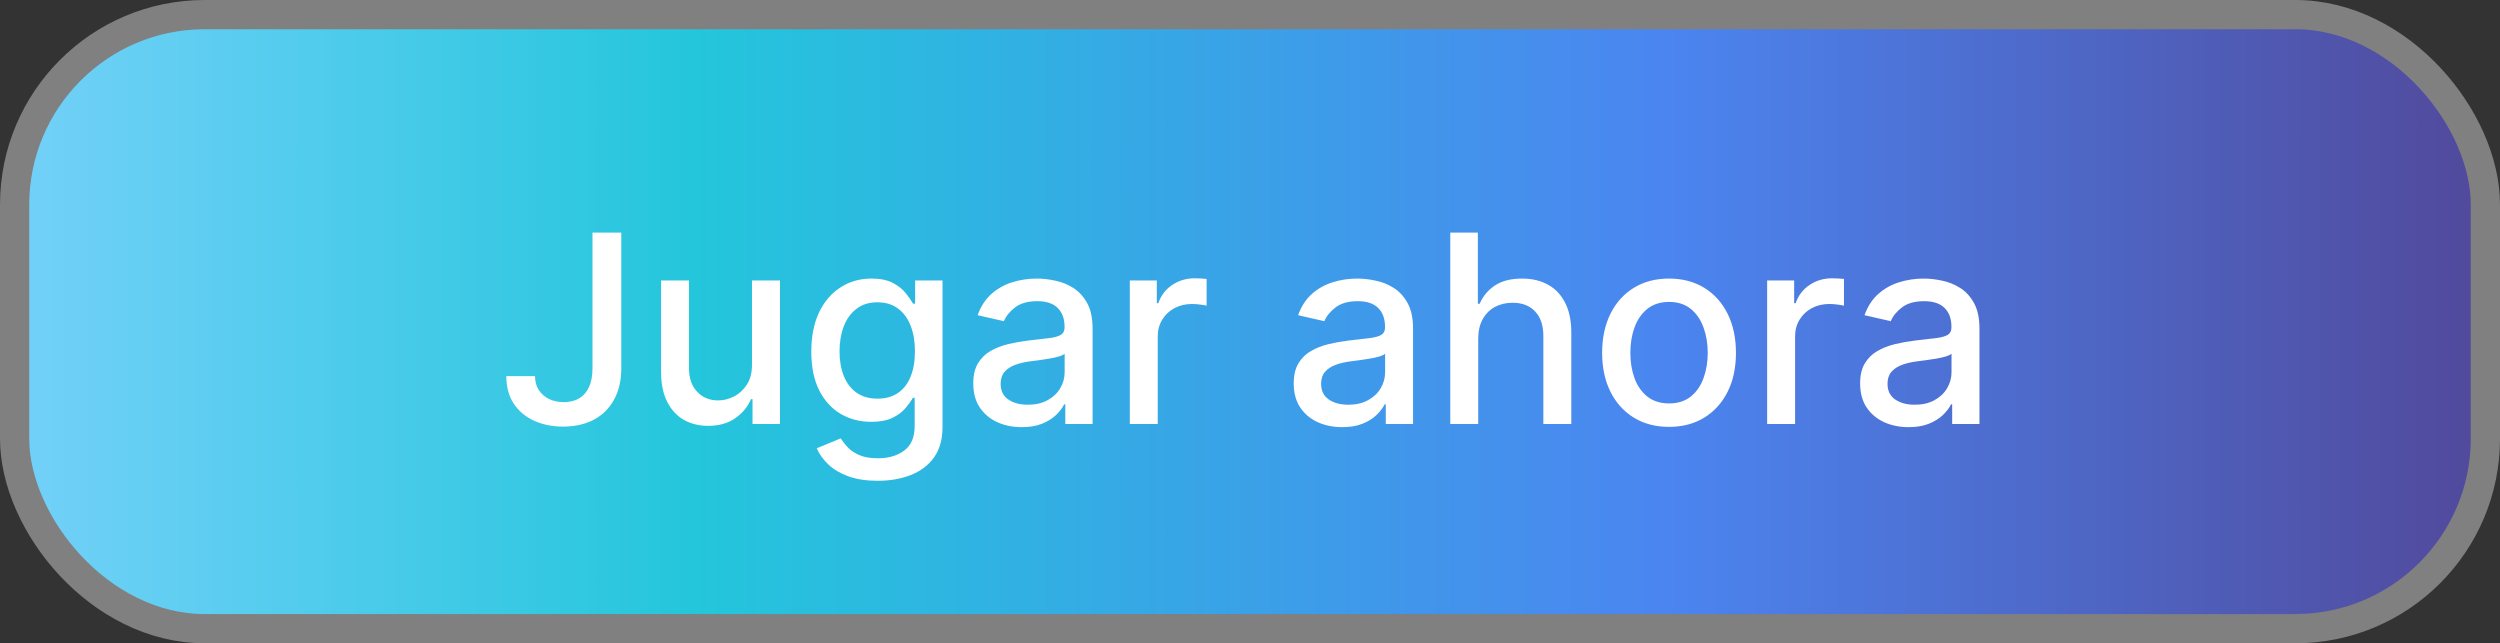 <svg width="171" height="44" viewBox="0 0 171 44" fill="none" xmlns="http://www.w3.org/2000/svg">
<rect x="0" y="0" width="171" height="44" fill="#333333" stroke="none"/>
<rect x="1" y="1" width="169" height="42" rx="13" fill="url(#paint0_linear_419_4783)"/>
<rect x="1" y="1" width="169" height="42" rx="13" stroke="#808080" stroke-width="2"/>
<path d="M40.526 15.909H42.495V25.19C42.495 26.03 42.329 26.748 41.996 27.345C41.668 27.941 41.206 28.397 40.609 28.712C40.013 29.023 39.314 29.179 38.513 29.179C37.776 29.179 37.113 29.045 36.525 28.776C35.941 28.508 35.479 28.118 35.138 27.607C34.801 27.091 34.633 26.465 34.633 25.727H36.595C36.595 26.09 36.678 26.403 36.844 26.667C37.015 26.931 37.247 27.138 37.541 27.287C37.84 27.432 38.18 27.504 38.564 27.504C38.981 27.504 39.335 27.417 39.625 27.242C39.919 27.063 40.143 26.801 40.296 26.456C40.45 26.111 40.526 25.689 40.526 25.19V15.909ZM51.436 24.928V19.182H53.353V29H51.474V27.3H51.372C51.146 27.824 50.784 28.261 50.285 28.61C49.791 28.955 49.175 29.128 48.438 29.128C47.807 29.128 47.249 28.989 46.763 28.712C46.282 28.431 45.903 28.016 45.626 27.466C45.353 26.916 45.216 26.236 45.216 25.427V19.182H47.128V25.197C47.128 25.866 47.313 26.398 47.684 26.795C48.054 27.191 48.536 27.389 49.128 27.389C49.486 27.389 49.842 27.3 50.196 27.121C50.554 26.942 50.85 26.671 51.084 26.309C51.323 25.947 51.44 25.486 51.436 24.928ZM60.038 32.886C59.258 32.886 58.587 32.784 58.025 32.58C57.466 32.375 57.01 32.104 56.657 31.768C56.303 31.431 56.039 31.062 55.864 30.662L57.507 29.984C57.622 30.172 57.775 30.37 57.967 30.579C58.163 30.792 58.427 30.973 58.76 31.122C59.096 31.271 59.529 31.346 60.057 31.346C60.782 31.346 61.38 31.169 61.853 30.815C62.326 30.466 62.563 29.908 62.563 29.141V27.21H62.441C62.326 27.419 62.16 27.651 61.943 27.907C61.73 28.163 61.436 28.384 61.061 28.572C60.686 28.759 60.198 28.853 59.597 28.853C58.821 28.853 58.123 28.672 57.5 28.31C56.883 27.943 56.392 27.404 56.03 26.692C55.672 25.977 55.493 25.097 55.493 24.053C55.493 23.009 55.67 22.114 56.024 21.368C56.382 20.622 56.872 20.051 57.494 19.655C58.116 19.254 58.821 19.054 59.61 19.054C60.219 19.054 60.711 19.156 61.086 19.361C61.461 19.561 61.753 19.796 61.962 20.064C62.175 20.332 62.339 20.569 62.454 20.773H62.595V19.182H64.468V29.217C64.468 30.061 64.272 30.754 63.88 31.295C63.488 31.836 62.957 32.236 62.288 32.496C61.623 32.756 60.873 32.886 60.038 32.886ZM60.019 27.268C60.569 27.268 61.033 27.14 61.412 26.884C61.796 26.624 62.086 26.254 62.282 25.772C62.482 25.286 62.582 24.704 62.582 24.027C62.582 23.366 62.484 22.785 62.288 22.282C62.092 21.779 61.804 21.387 61.425 21.106C61.046 20.82 60.577 20.678 60.019 20.678C59.444 20.678 58.964 20.827 58.581 21.125C58.197 21.419 57.907 21.82 57.711 22.327C57.52 22.834 57.424 23.401 57.424 24.027C57.424 24.671 57.522 25.235 57.718 25.721C57.914 26.207 58.203 26.586 58.587 26.859C58.975 27.131 59.452 27.268 60.019 27.268ZM69.888 29.217C69.266 29.217 68.704 29.102 68.201 28.872C67.698 28.638 67.299 28.299 67.005 27.856C66.716 27.413 66.571 26.869 66.571 26.226C66.571 25.672 66.677 25.216 66.89 24.858C67.103 24.5 67.391 24.217 67.753 24.008C68.115 23.799 68.52 23.641 68.968 23.535C69.415 23.428 69.871 23.347 70.336 23.292C70.924 23.224 71.401 23.168 71.767 23.126C72.134 23.079 72.4 23.004 72.566 22.902C72.733 22.8 72.816 22.634 72.816 22.403V22.359C72.816 21.8 72.658 21.368 72.343 21.061C72.032 20.754 71.567 20.601 70.949 20.601C70.306 20.601 69.799 20.744 69.428 21.029C69.061 21.31 68.808 21.624 68.667 21.969L66.871 21.56C67.084 20.963 67.395 20.482 67.804 20.115C68.218 19.744 68.693 19.476 69.23 19.31C69.767 19.139 70.331 19.054 70.924 19.054C71.316 19.054 71.731 19.101 72.17 19.195C72.613 19.284 73.027 19.45 73.41 19.693C73.798 19.936 74.115 20.283 74.363 20.735C74.61 21.183 74.733 21.764 74.733 22.48V29H72.867V27.658H72.79C72.666 27.905 72.481 28.148 72.234 28.386C71.987 28.625 71.669 28.823 71.282 28.981C70.894 29.139 70.429 29.217 69.888 29.217ZM70.304 27.683C70.832 27.683 71.284 27.579 71.659 27.37C72.038 27.161 72.326 26.889 72.522 26.552C72.722 26.211 72.822 25.847 72.822 25.459V24.193C72.754 24.261 72.622 24.325 72.426 24.385C72.234 24.44 72.015 24.489 71.767 24.532C71.52 24.57 71.279 24.607 71.045 24.641C70.811 24.671 70.615 24.696 70.457 24.717C70.086 24.764 69.748 24.843 69.441 24.954C69.138 25.065 68.895 25.224 68.712 25.433C68.533 25.638 68.444 25.91 68.444 26.251C68.444 26.724 68.618 27.082 68.968 27.325C69.317 27.564 69.762 27.683 70.304 27.683ZM77.279 29V19.182H79.126V20.741H79.228C79.407 20.213 79.723 19.798 80.174 19.495C80.63 19.188 81.146 19.035 81.721 19.035C81.841 19.035 81.981 19.039 82.143 19.048C82.309 19.056 82.439 19.067 82.533 19.079V20.908C82.457 20.886 82.32 20.863 82.124 20.837C81.928 20.808 81.732 20.793 81.536 20.793C81.084 20.793 80.682 20.889 80.328 21.08C79.978 21.268 79.701 21.53 79.497 21.866C79.292 22.199 79.19 22.578 79.19 23.004V29H77.279ZM91.808 29.217C91.186 29.217 90.623 29.102 90.121 28.872C89.618 28.638 89.219 28.299 88.925 27.856C88.635 27.413 88.491 26.869 88.491 26.226C88.491 25.672 88.597 25.216 88.81 24.858C89.023 24.5 89.311 24.217 89.673 24.008C90.035 23.799 90.44 23.641 90.888 23.535C91.335 23.428 91.791 23.347 92.255 23.292C92.844 23.224 93.321 23.168 93.687 23.126C94.054 23.079 94.32 23.004 94.486 22.902C94.653 22.8 94.736 22.634 94.736 22.403V22.359C94.736 21.8 94.578 21.368 94.263 21.061C93.951 20.754 93.487 20.601 92.869 20.601C92.226 20.601 91.719 20.744 91.348 21.029C90.981 21.31 90.728 21.624 90.587 21.969L88.791 21.56C89.004 20.963 89.315 20.482 89.724 20.115C90.138 19.744 90.613 19.476 91.15 19.31C91.687 19.139 92.251 19.054 92.844 19.054C93.236 19.054 93.651 19.101 94.09 19.195C94.533 19.284 94.947 19.45 95.33 19.693C95.718 19.936 96.035 20.283 96.282 20.735C96.53 21.183 96.653 21.764 96.653 22.48V29H94.787V27.658H94.71C94.587 27.905 94.401 28.148 94.154 28.386C93.907 28.625 93.589 28.823 93.201 28.981C92.814 29.139 92.349 29.217 91.808 29.217ZM92.224 27.683C92.752 27.683 93.204 27.579 93.579 27.37C93.958 27.161 94.246 26.889 94.442 26.552C94.642 26.211 94.742 25.847 94.742 25.459V24.193C94.674 24.261 94.542 24.325 94.346 24.385C94.154 24.44 93.934 24.489 93.687 24.532C93.44 24.57 93.199 24.607 92.965 24.641C92.731 24.671 92.535 24.696 92.377 24.717C92.006 24.764 91.667 24.843 91.361 24.954C91.058 25.065 90.815 25.224 90.632 25.433C90.453 25.638 90.364 25.91 90.364 26.251C90.364 26.724 90.538 27.082 90.888 27.325C91.237 27.564 91.682 27.683 92.224 27.683ZM101.11 23.171V29H99.199V15.909H101.085V20.78H101.206C101.436 20.251 101.788 19.832 102.261 19.521C102.734 19.209 103.352 19.054 104.114 19.054C104.788 19.054 105.376 19.192 105.879 19.47C106.386 19.746 106.778 20.16 107.055 20.709C107.336 21.255 107.477 21.937 107.477 22.755V29H105.565V22.985C105.565 22.265 105.38 21.707 105.009 21.31C104.638 20.91 104.123 20.709 103.462 20.709C103.011 20.709 102.606 20.805 102.248 20.997C101.894 21.189 101.615 21.47 101.411 21.841C101.21 22.207 101.11 22.651 101.11 23.171ZM114.163 29.198C113.242 29.198 112.439 28.987 111.753 28.565C111.067 28.143 110.534 27.553 110.155 26.795C109.776 26.036 109.586 25.15 109.586 24.136C109.586 23.117 109.776 22.227 110.155 21.464C110.534 20.701 111.067 20.109 111.753 19.687C112.439 19.265 113.242 19.054 114.163 19.054C115.083 19.054 115.886 19.265 116.572 19.687C117.259 20.109 117.791 20.701 118.17 21.464C118.55 22.227 118.739 23.117 118.739 24.136C118.739 25.15 118.55 26.036 118.17 26.795C117.791 27.553 117.259 28.143 116.572 28.565C115.886 28.987 115.083 29.198 114.163 29.198ZM114.169 27.594C114.766 27.594 115.26 27.436 115.652 27.121C116.044 26.805 116.334 26.386 116.521 25.861C116.713 25.337 116.809 24.76 116.809 24.129C116.809 23.503 116.713 22.928 116.521 22.403C116.334 21.875 116.044 21.451 115.652 21.131C115.26 20.812 114.766 20.652 114.169 20.652C113.568 20.652 113.07 20.812 112.673 21.131C112.281 21.451 111.989 21.875 111.798 22.403C111.61 22.928 111.516 23.503 111.516 24.129C111.516 24.76 111.61 25.337 111.798 25.861C111.989 26.386 112.281 26.805 112.673 27.121C113.07 27.436 113.568 27.594 114.169 27.594ZM120.873 29V19.182H122.72V20.741H122.822C123.001 20.213 123.317 19.798 123.768 19.495C124.224 19.188 124.74 19.035 125.315 19.035C125.434 19.035 125.575 19.039 125.737 19.048C125.903 19.056 126.033 19.067 126.127 19.079V20.908C126.05 20.886 125.914 20.863 125.718 20.837C125.522 20.808 125.326 20.793 125.13 20.793C124.678 20.793 124.275 20.889 123.922 21.08C123.572 21.268 123.295 21.53 123.091 21.866C122.886 22.199 122.784 22.578 122.784 23.004V29H120.873ZM130.55 29.217C129.928 29.217 129.366 29.102 128.863 28.872C128.36 28.638 127.961 28.299 127.667 27.856C127.378 27.413 127.233 26.869 127.233 26.226C127.233 25.672 127.339 25.216 127.552 24.858C127.765 24.5 128.053 24.217 128.415 24.008C128.778 23.799 129.182 23.641 129.63 23.535C130.077 23.428 130.533 23.347 130.998 23.292C131.586 23.224 132.063 23.168 132.43 23.126C132.796 23.079 133.062 23.004 133.229 22.902C133.395 22.8 133.478 22.634 133.478 22.403V22.359C133.478 21.8 133.32 21.368 133.005 21.061C132.694 20.754 132.229 20.601 131.611 20.601C130.968 20.601 130.461 20.744 130.09 21.029C129.724 21.31 129.47 21.624 129.329 21.969L127.533 21.56C127.746 20.963 128.057 20.482 128.466 20.115C128.88 19.744 129.355 19.476 129.892 19.31C130.429 19.139 130.993 19.054 131.586 19.054C131.978 19.054 132.393 19.101 132.832 19.195C133.275 19.284 133.689 19.45 134.072 19.693C134.46 19.936 134.778 20.283 135.025 20.735C135.272 21.183 135.395 21.764 135.395 22.48V29H133.529V27.658H133.452C133.329 27.905 133.143 28.148 132.896 28.386C132.649 28.625 132.331 28.823 131.944 28.981C131.556 29.139 131.091 29.217 130.55 29.217ZM130.966 27.683C131.494 27.683 131.946 27.579 132.321 27.37C132.7 27.161 132.988 26.889 133.184 26.552C133.384 26.211 133.484 25.847 133.484 25.459V24.193C133.416 24.261 133.284 24.325 133.088 24.385C132.896 24.44 132.677 24.489 132.43 24.532C132.182 24.57 131.942 24.607 131.707 24.641C131.473 24.671 131.277 24.696 131.119 24.717C130.748 24.764 130.41 24.843 130.103 24.954C129.8 25.065 129.557 25.224 129.374 25.433C129.195 25.638 129.106 25.91 129.106 26.251C129.106 26.724 129.28 27.082 129.63 27.325C129.979 27.564 130.425 27.683 130.966 27.683Z" fill="white"/>
<defs>
<linearGradient id="paint0_linear_419_4783" x1="2" y1="22" x2="169" y2="22" gradientUnits="userSpaceOnUse">
<stop stop-color="#72D0F8"/>
<stop offset="0.272" stop-color="#24C6DC"/>
<stop offset="0.671" stop-color="#4B85F0"/>
<stop offset="1" stop-color="#514A9D"/>
</linearGradient>
</defs>
</svg>
